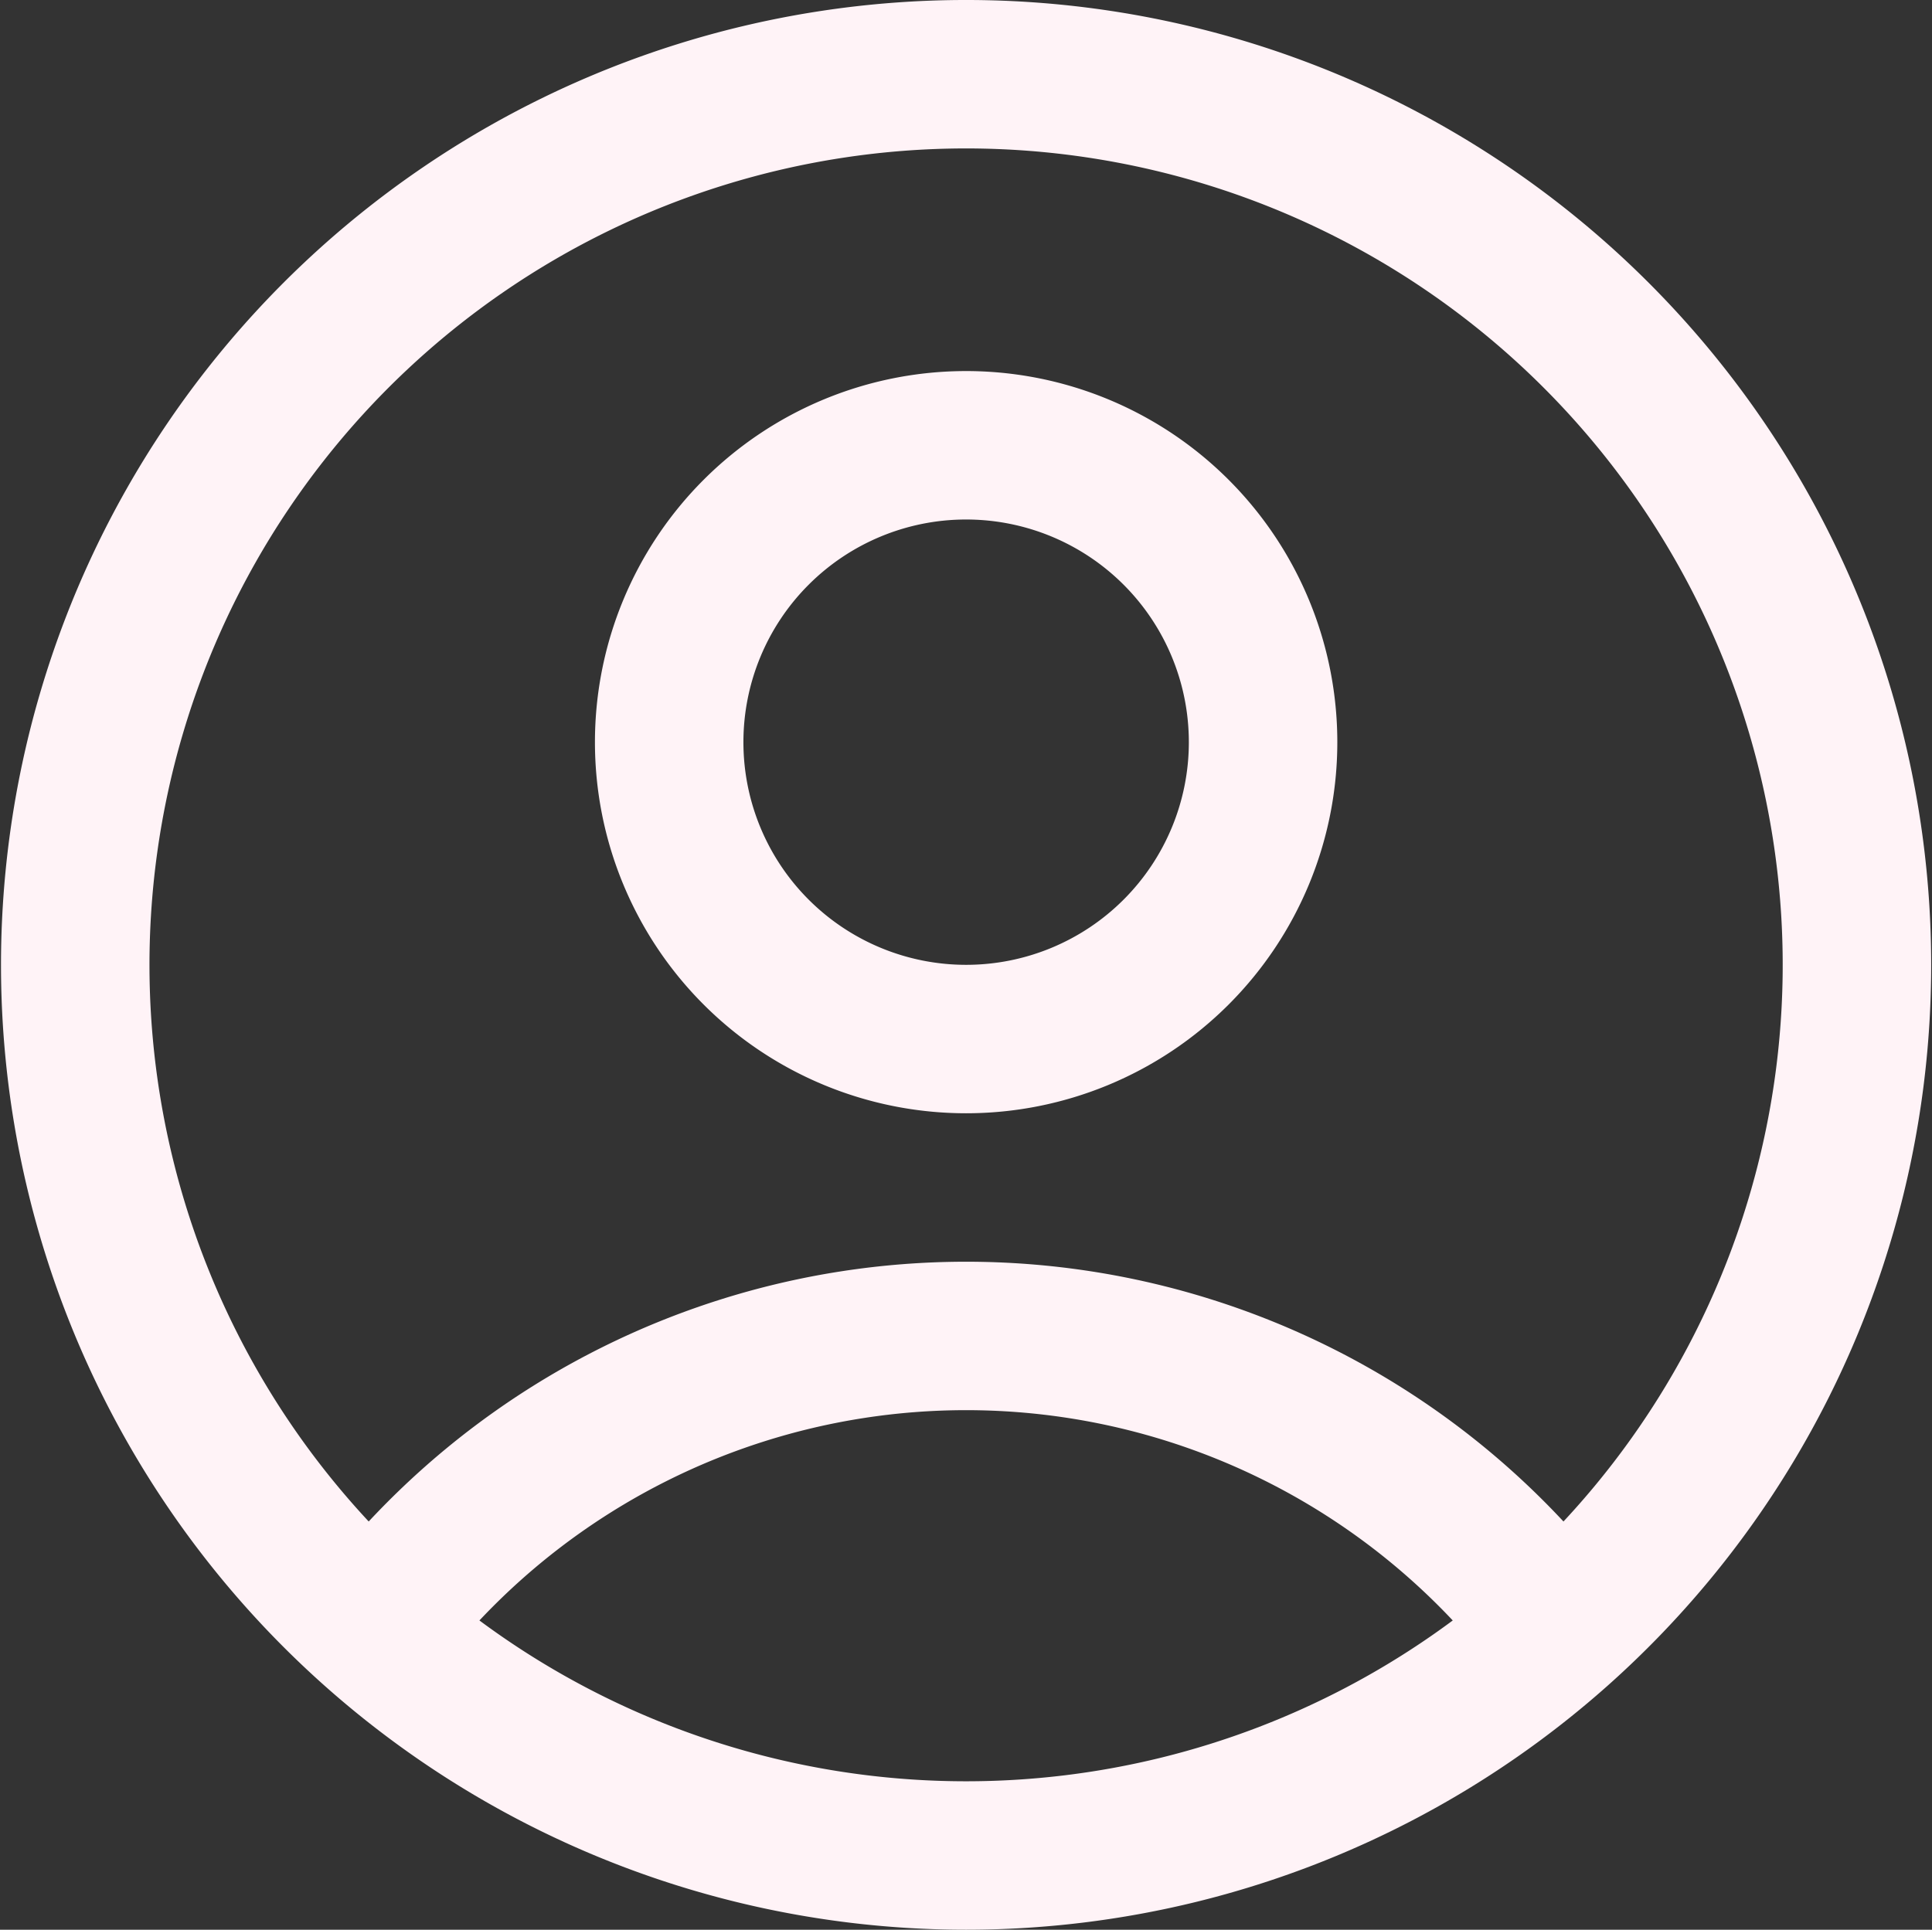 <svg xmlns="http://www.w3.org/2000/svg" width="52.049" height="52" viewBox="0 0 52.049 52"><rect x="0" y="0" width="52.049" height="52" fill="#333333" stroke="none"/><defs><style>.a{fill:none;stroke:#fff3f7;stroke-linecap:round;stroke-linejoin:round;stroke-width:4px;}</style></defs><path class="a" d="M42.949,44.934a20,20,0,0,0-31.9,0m31.9,0a24,24,0,1,0-31.9,0m31.9,0a24,24,0,0,1-31.9,0M35,21a8,8,0,1,1-8-8,8,8,0,0,1,8,8Z" transform="translate(-0.972 -1.001)"/></svg>